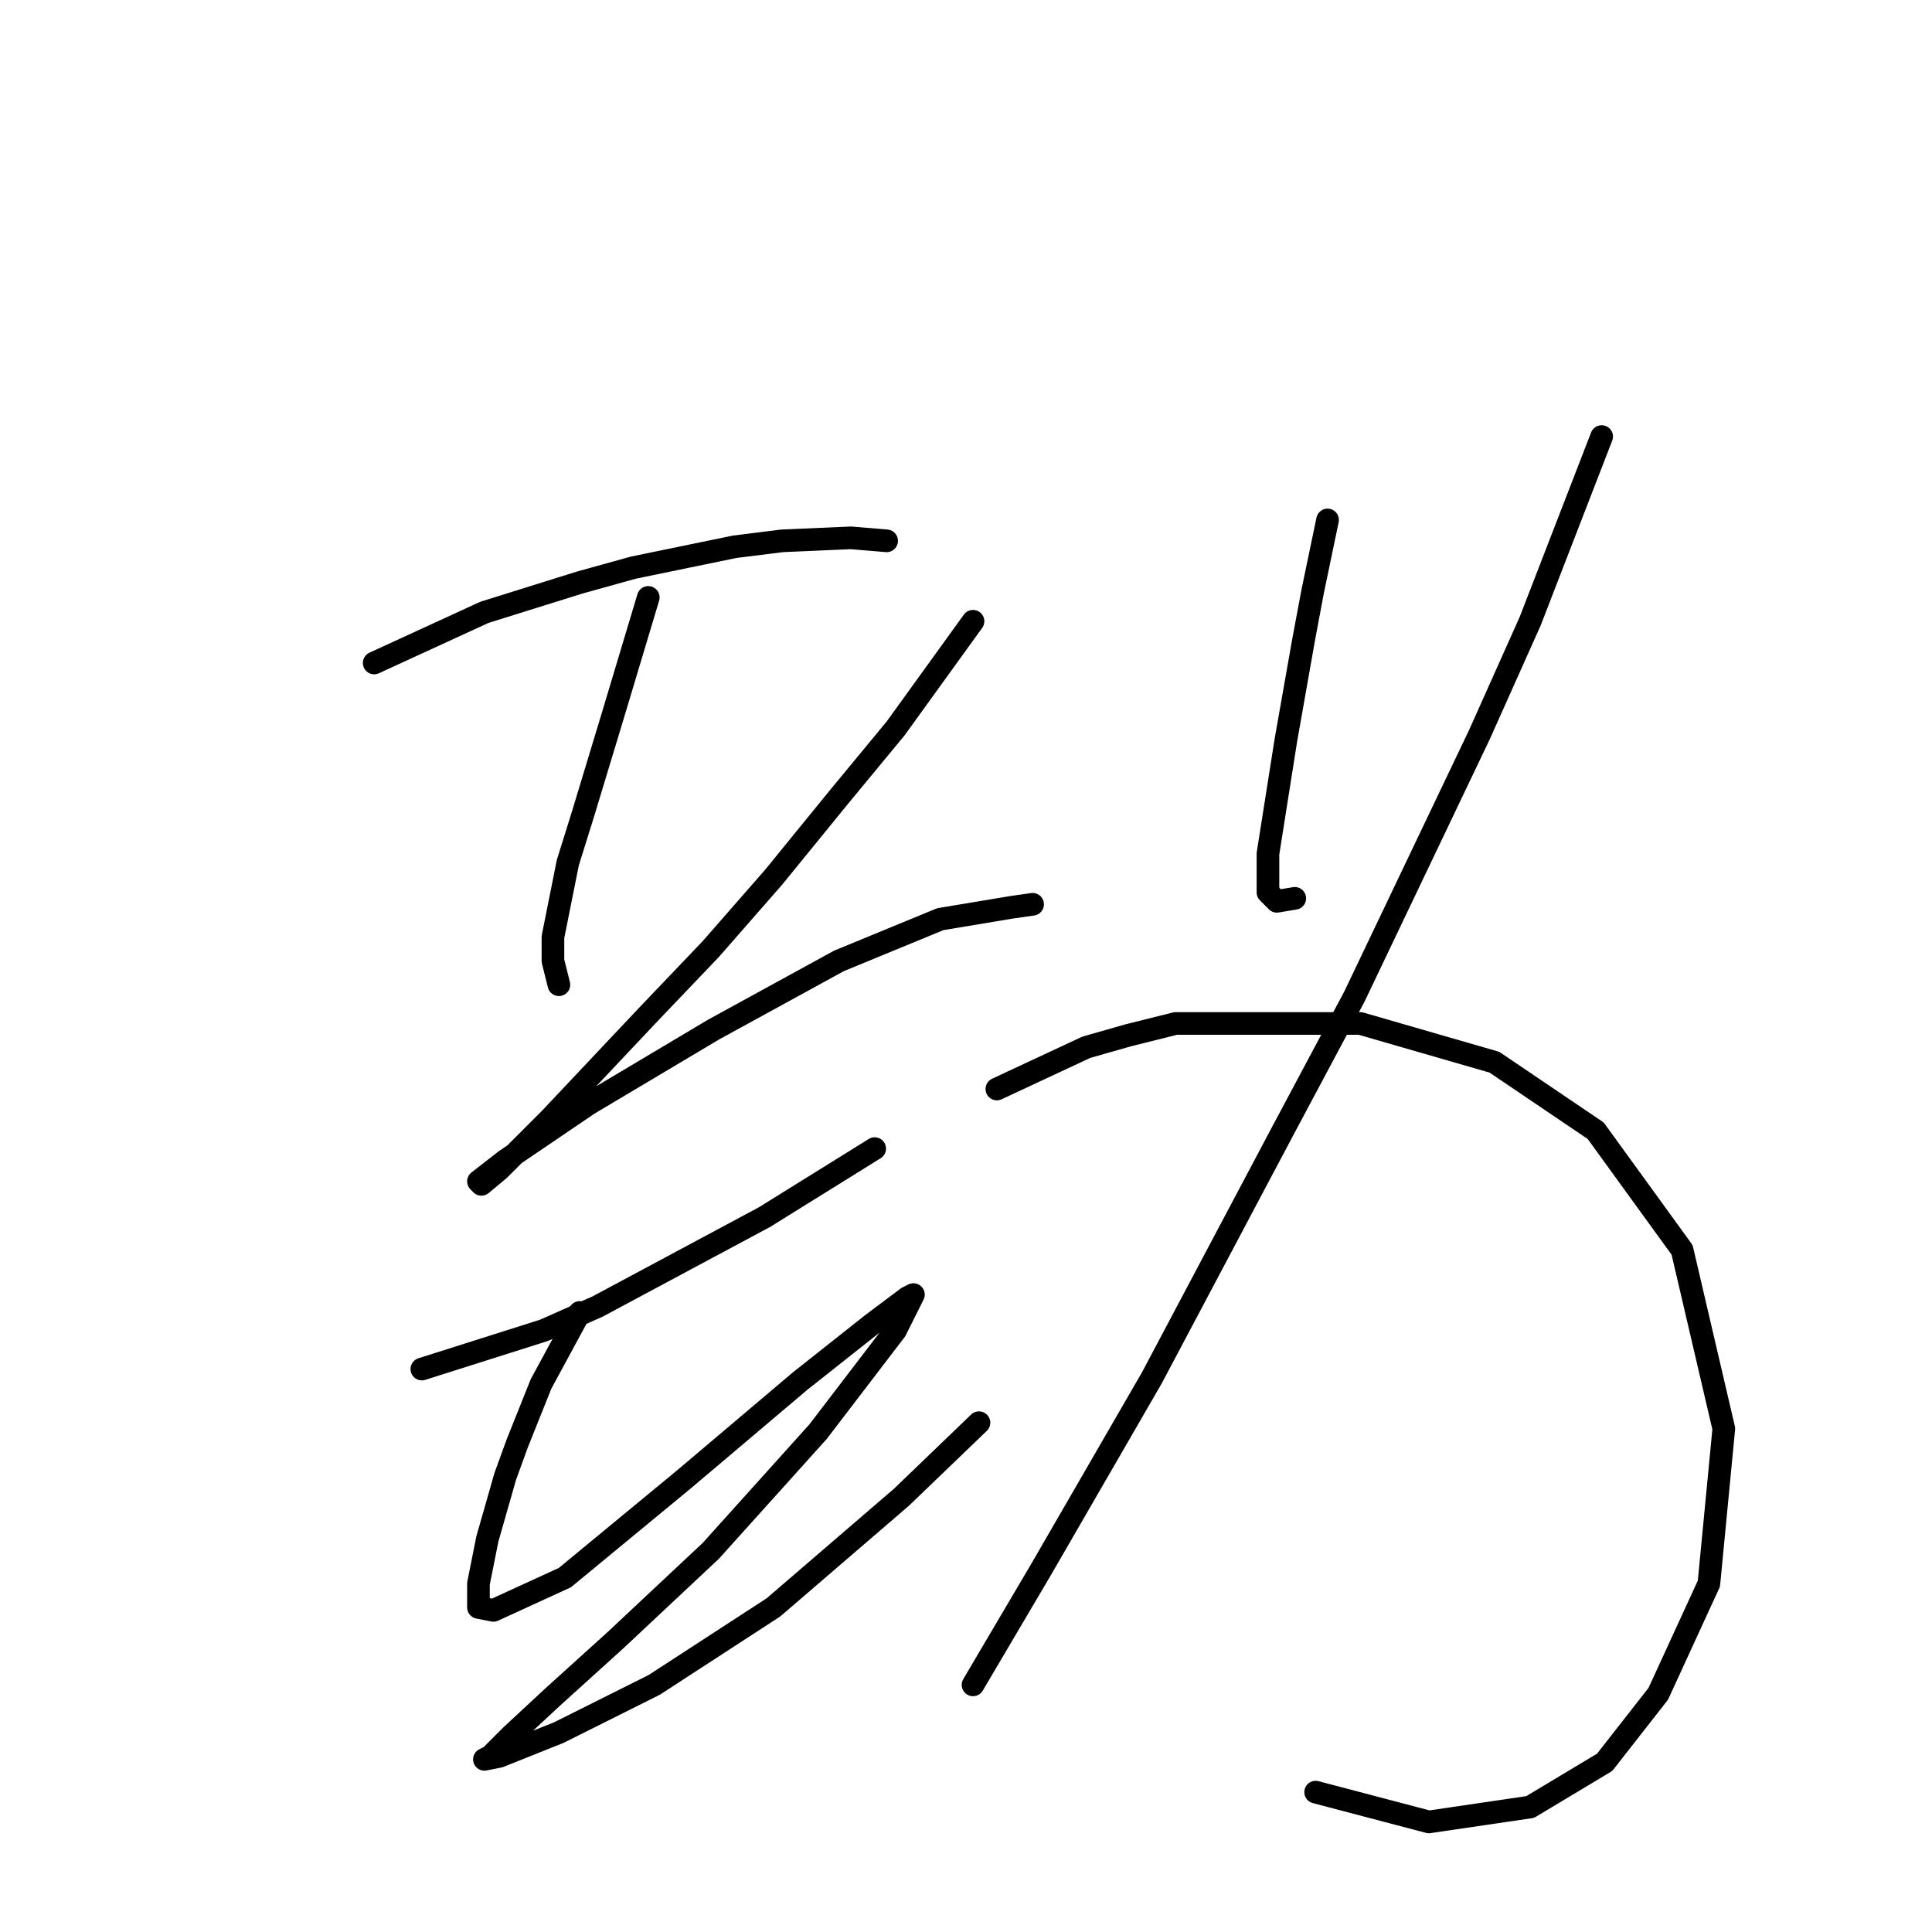 <?xml version="1.0" standalone="no"?>
    <svg width="256" height="256" xmlns="http://www.w3.org/2000/svg" version="1.1">
    <polyline stroke="black" stroke-width="3" stroke-linecap="round" fill="transparent" stroke-linejoin="round" points="49.581 87.847 64.187 81.136 76.82 77.189 83.926 75.215 97.348 72.451 103.664 71.662 112.744 71.267 117.482 71.662 117.482 71.662 " />
        <polyline stroke="black" stroke-width="3" stroke-linecap="round" fill="transparent" stroke-linejoin="round" points="85.9 79.162 81.162 94.953 77.215 107.981 75.241 114.297 73.267 124.166 73.267 127.325 74.057 130.483 74.057 130.483 " />
        <polyline stroke="black" stroke-width="3" stroke-linecap="round" fill="transparent" stroke-linejoin="round" points="128.93 82.321 118.666 96.532 111.165 105.612 102.48 116.271 94.19 125.746 85.9 134.431 72.872 148.248 66.161 154.959 63.792 156.933 63.398 156.538 66.951 153.774 78.004 146.274 94.585 136.404 111.165 127.325 124.587 121.798 134.062 120.219 136.825 119.824 136.825 119.824 " />
        <polyline stroke="black" stroke-width="3" stroke-linecap="round" fill="transparent" stroke-linejoin="round" points="55.897 181.408 72.083 176.276 79.189 173.118 101.296 161.275 115.902 152.195 115.902 152.195 " />
        <polyline stroke="black" stroke-width="3" stroke-linecap="round" fill="transparent" stroke-linejoin="round" points="76.82 173.908 71.688 183.382 70.109 187.33 68.53 191.278 66.951 195.62 64.582 203.91 63.398 209.832 63.398 212.99 65.372 213.385 74.846 209.043 90.637 196.015 106.033 182.988 115.508 175.487 120.245 171.934 121.034 171.539 118.666 176.276 108.402 189.699 94.19 205.49 81.557 217.333 73.267 224.833 67.74 229.965 64.977 232.729 64.187 233.124 66.161 232.729 74.057 229.571 86.689 223.254 102.48 212.99 119.455 198.384 129.719 188.514 129.719 188.514 " />
        <polyline stroke="black" stroke-width="3" stroke-linecap="round" fill="transparent" stroke-linejoin="round" points="175.908 68.898 173.934 78.373 172.75 84.689 171.565 91.4 170.381 98.112 168.012 113.113 168.012 118.245 169.197 119.429 171.565 119.034 171.565 119.034 " />
        <polyline stroke="black" stroke-width="3" stroke-linecap="round" fill="transparent" stroke-linejoin="round" points="212.227 57.845 202.752 82.321 196.041 97.322 179.461 132.062 169.986 149.827 152.616 182.593 138.01 207.858 128.93 223.254 128.93 223.254 " />
        <polyline stroke="black" stroke-width="3" stroke-linecap="round" fill="transparent" stroke-linejoin="round" points="132.088 144.3 143.931 138.773 149.458 137.194 155.774 135.615 180.25 135.615 198.015 140.747 211.437 149.827 222.886 165.618 228.413 189.304 226.439 209.832 219.728 224.439 212.622 233.518 202.752 239.44 189.33 241.414 174.329 237.466 174.329 237.466 " />
        </svg>